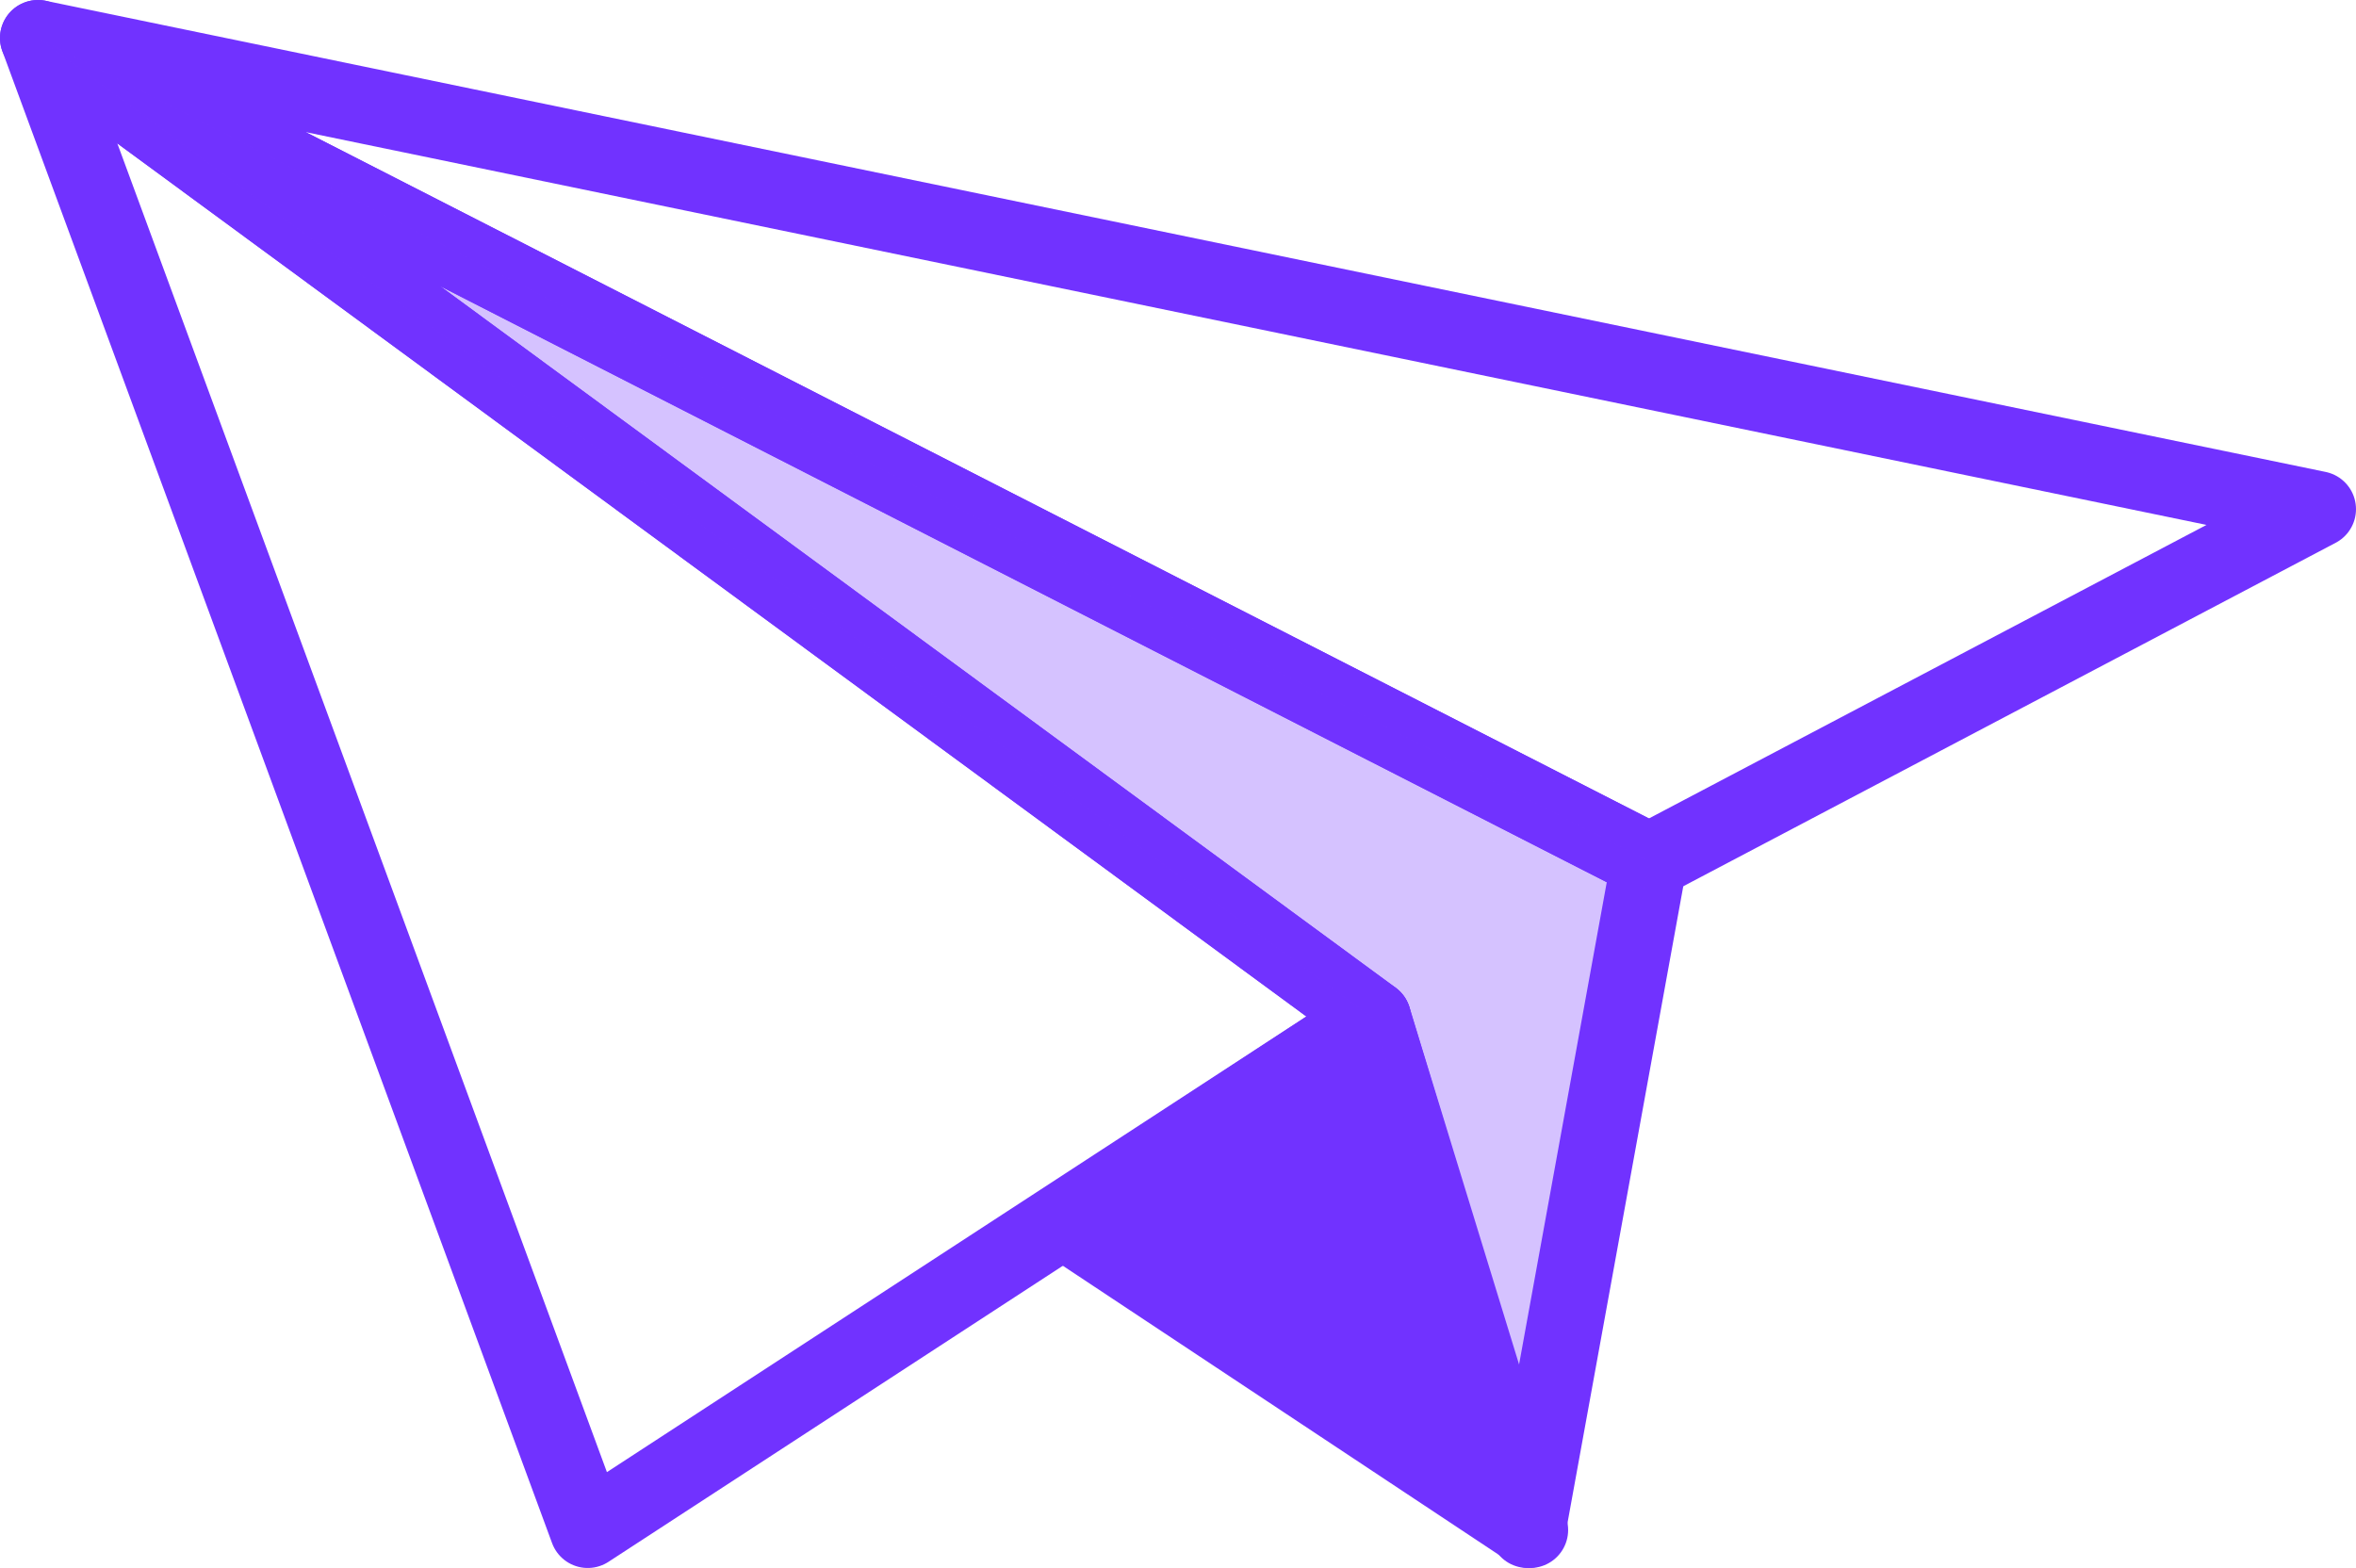 <?xml version="1.0" encoding="utf-8"?>
<!-- Generator: Adobe Illustrator 22.1.0, SVG Export Plug-In . SVG Version: 6.00 Build 0)  -->
<svg version="1.1" id="圖層_1" xmlns="http://www.w3.org/2000/svg" xmlns:xlink="http://www.w3.org/1999/xlink" x="0px" y="0px"
	 viewBox="0 0 93 61.9" style="enable-background:new 0 0 93 61.9;" xml:space="preserve">
<style type="text/css">
	.st0{fill:none;stroke:#7132FF;stroke-width:3;stroke-linejoin:round;}
	.st1{opacity:0.3;fill:#7132FF;enable-background:new    ;}
	.st2{fill:#7132FF;}
</style>
<title>icon</title>
<polygon id="Path" class="st0" points="65.1,34 1.5,1.5 54.2,40.2 23.2,60.4 1.5,1.5 91.5,20.1 "/>
<polygon id="Path-2" class="st0" points="54.2,40.2 60.3,60.4 65.1,34 1.5,1.5 "/>
<polygon id="Path-3" class="st0" points="54.2,40.2 60.4,60.4 42,48.2 "/>
<polygon id="Path-4" class="st1" points="54.2,40.2 60.3,60.4 65.1,34 1.5,1.5 "/>
<polygon id="Path-5" class="st2" points="54.2,40.2 60.4,60.4 42,48.2 "/>
</svg>
